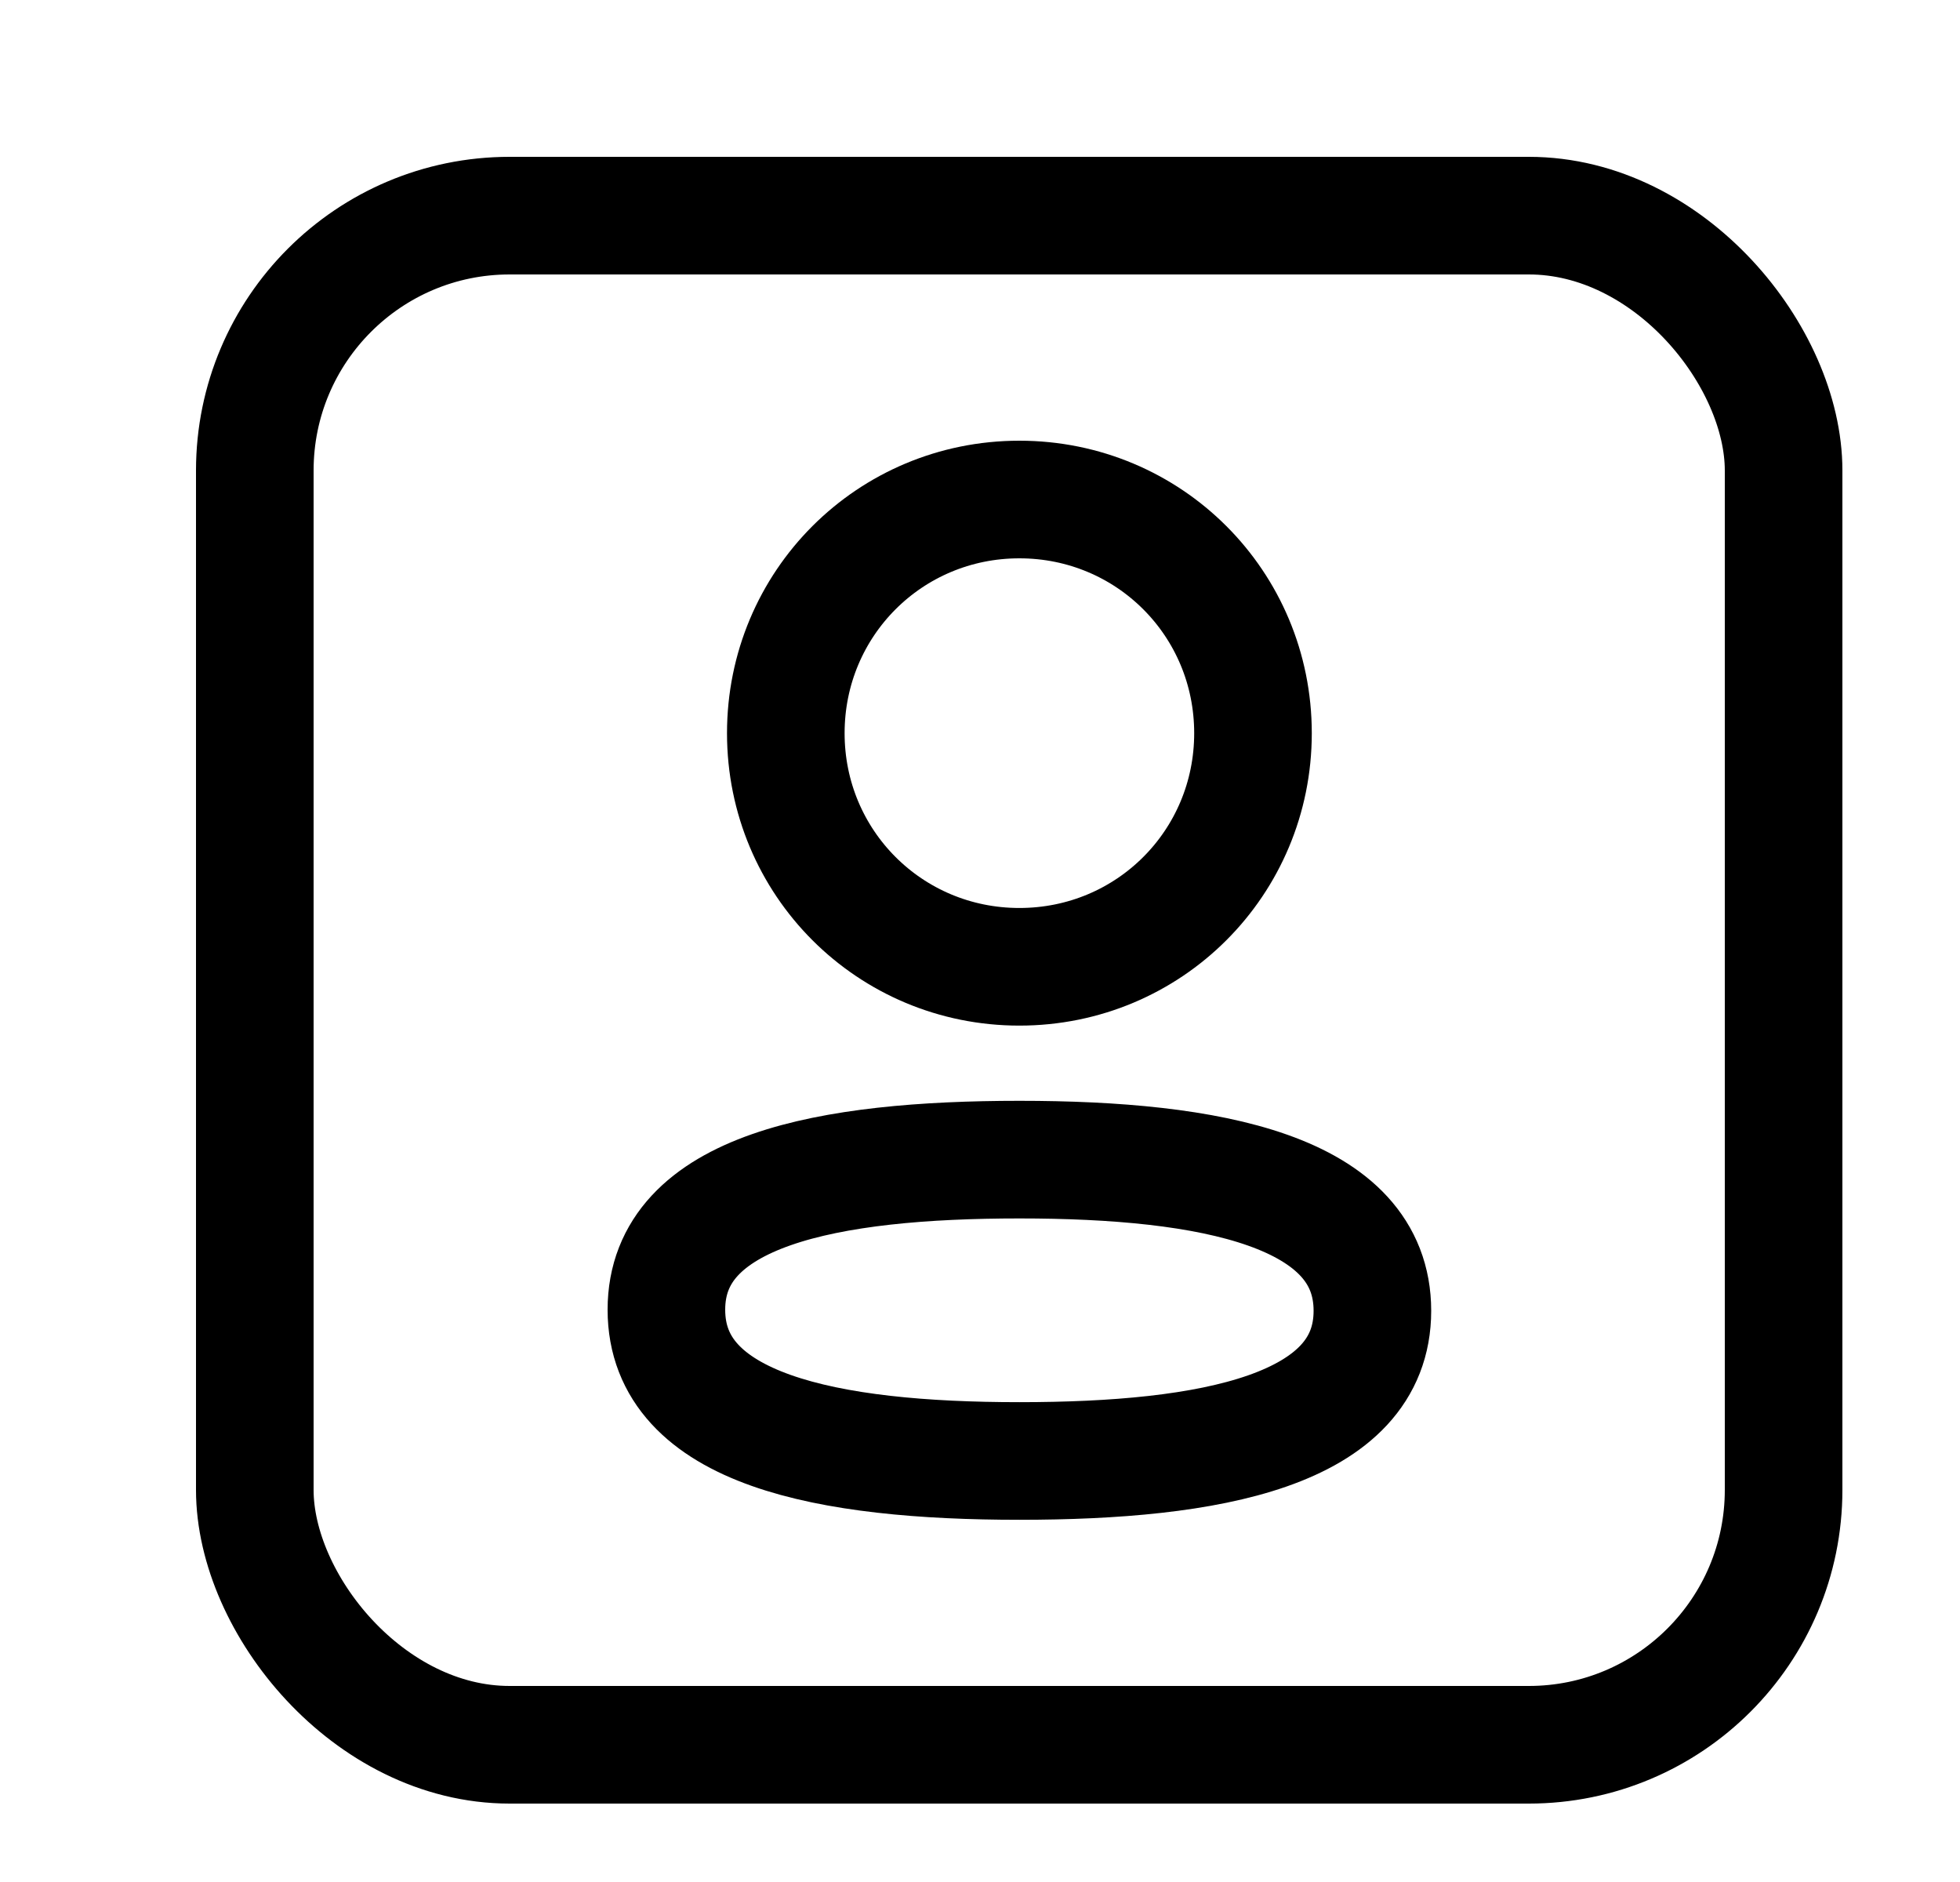 <svg width="25" height="24" viewBox="0 0 25 24" fill="none" xmlns="http://www.w3.org/2000/svg">
<path d="M13.003 14.788C10.574 14.788 8.5 15.171 8.5 16.702C8.5 18.234 10.561 18.631 13.003 18.631C15.431 18.631 17.505 18.248 17.505 16.716C17.505 15.184 15.444 14.788 13.003 14.788" stroke="black" stroke-width="1.5"/>
<path d="M13.002 12.329C14.657 12.329 15.982 11.003 15.982 9.35C15.982 7.696 14.657 6.37 13.002 6.37C11.349 6.37 10.023 7.696 10.023 9.35C10.023 11.003 11.349 12.329 13.002 12.329" stroke="black" stroke-width="1.5"/>
<rect x="3.25" y="2.75" width="19.5" height="19.5" rx="3.25" stroke="black" stroke-width="1.5"/>
</svg>
